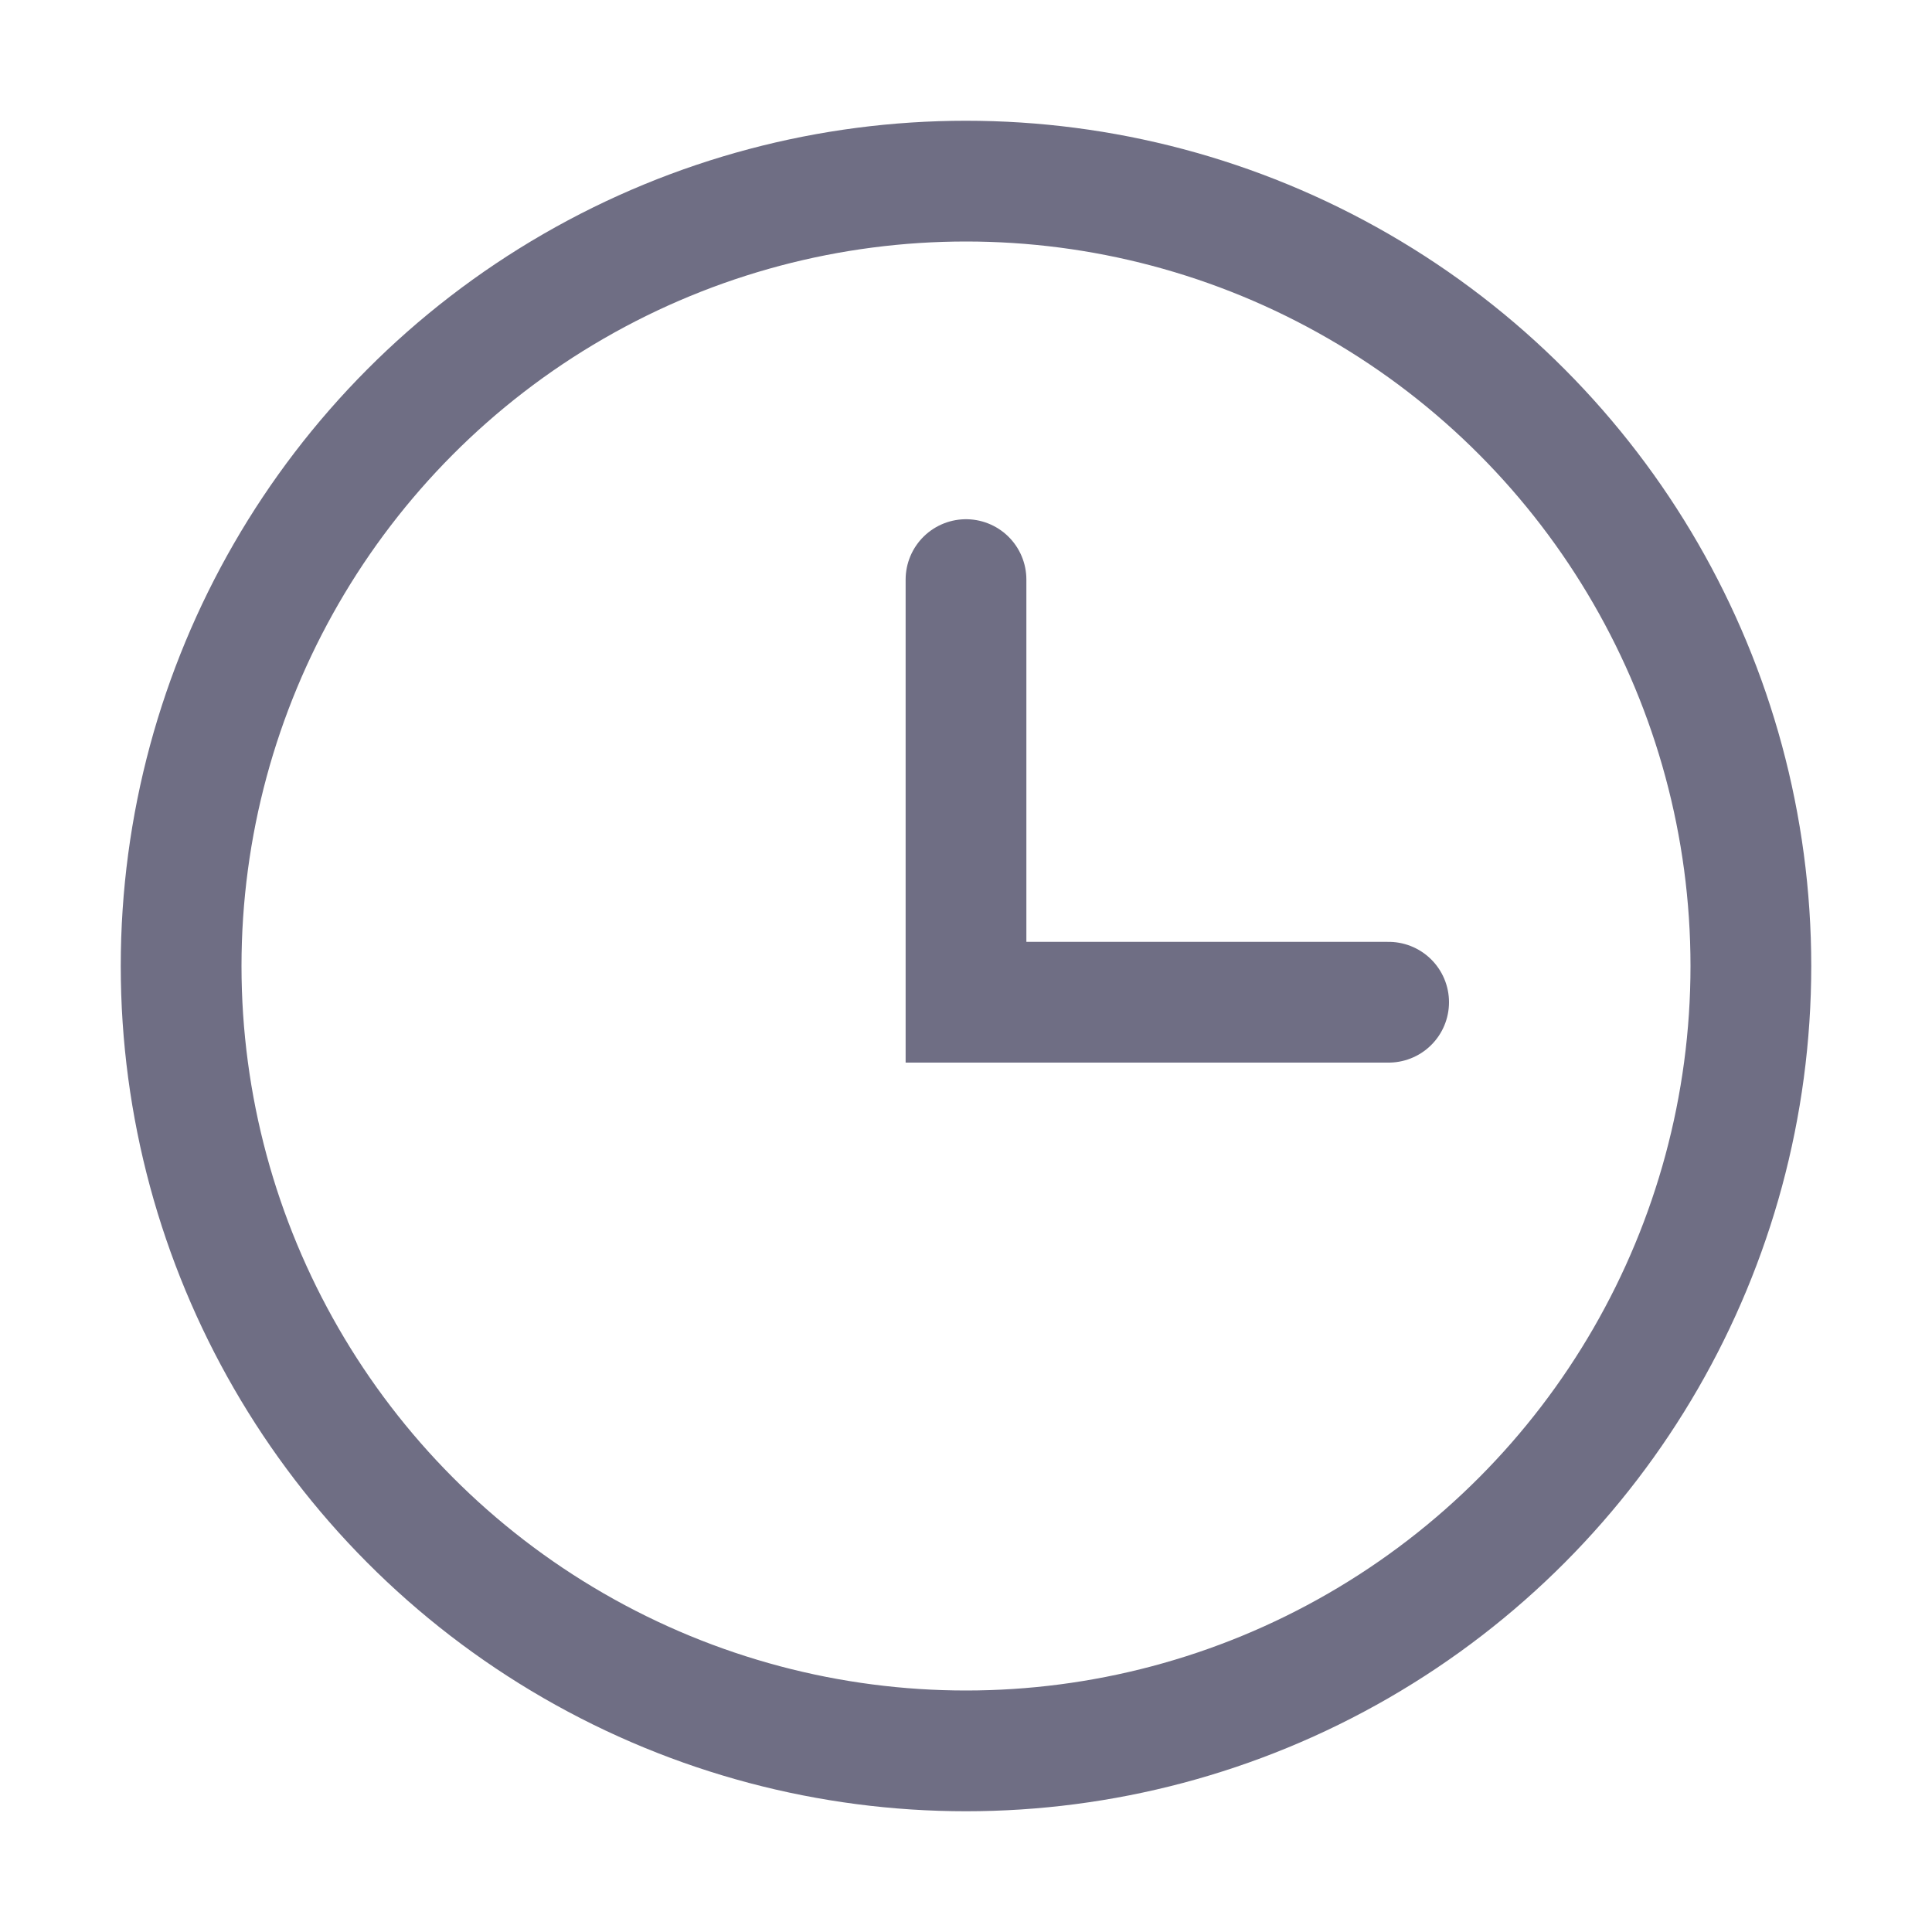 <?xml version="1.0" encoding="utf-8"?>
<svg width="20" height="20" viewBox="0 0 20 20" fill="none" xmlns="http://www.w3.org/2000/svg"><circle cx="10" cy="10" r="8.125" stroke="#6f6e84" stroke-width="1.25"></circle><path d="M10 6V10.375H14.375" stroke="#6f6e84" stroke-width="1.25" stroke-linecap="round"></path></svg>